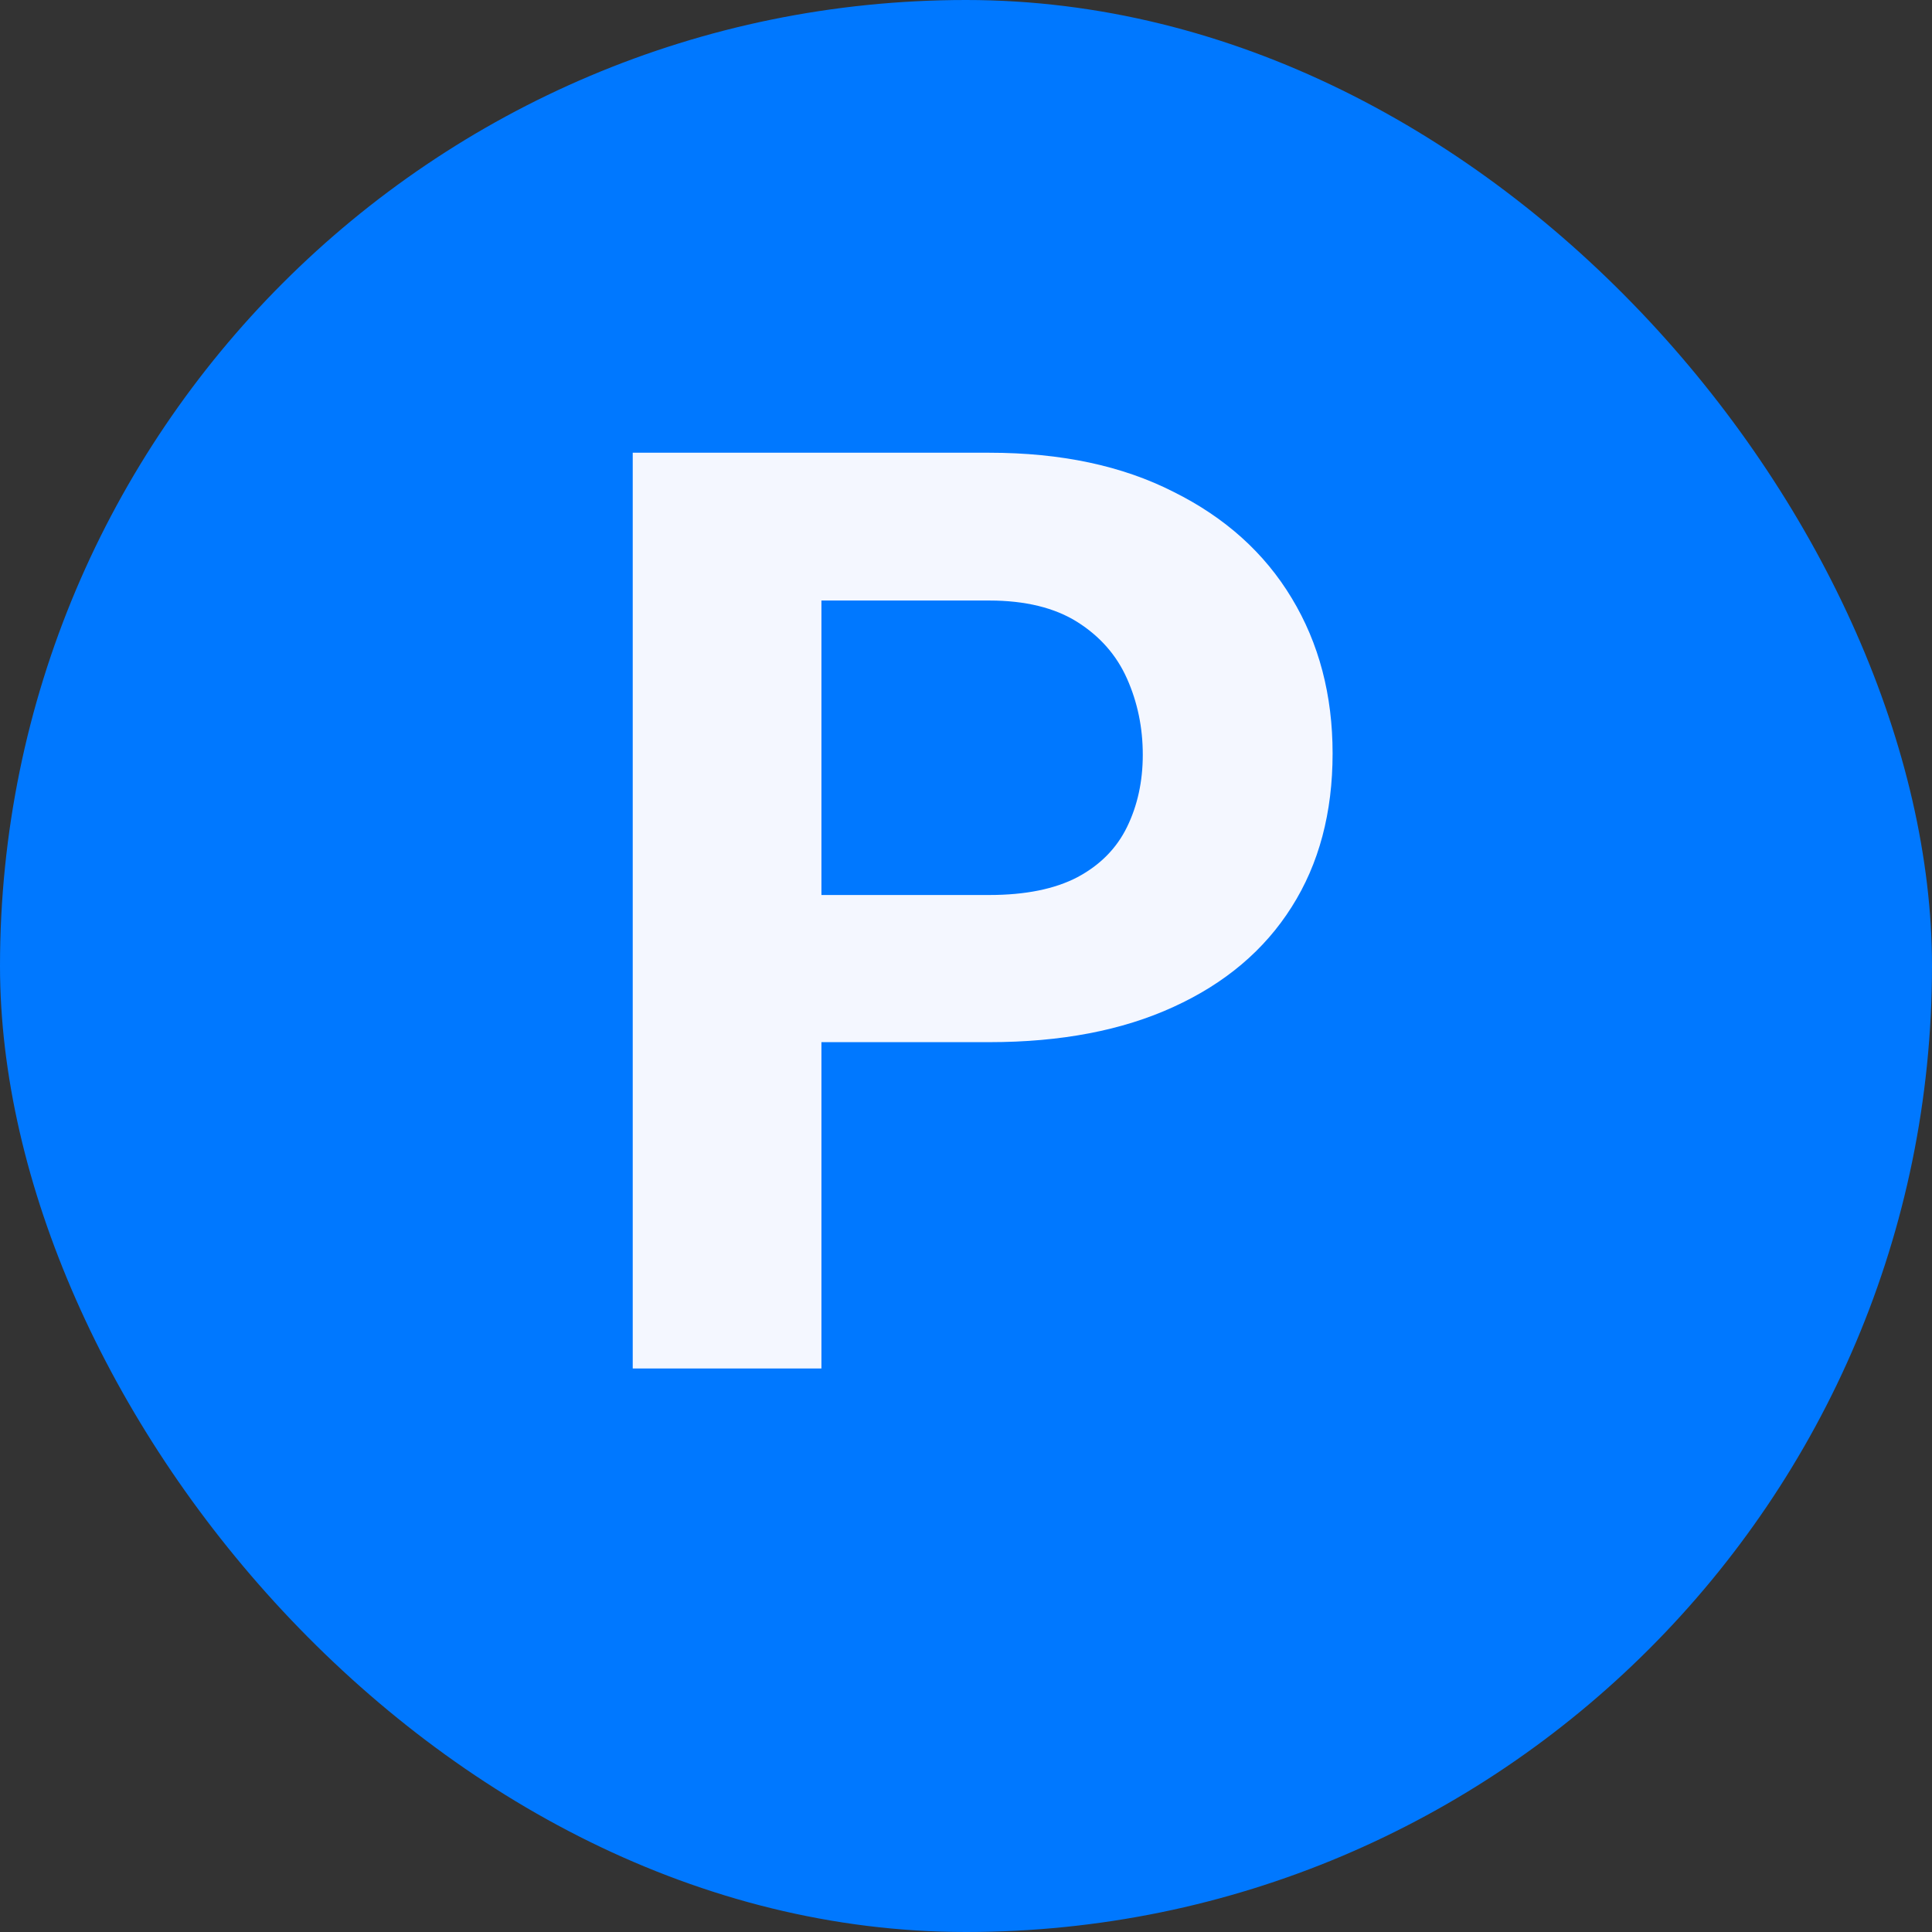 <svg width="12" height="12" viewBox="0 0 12 12" fill="none" xmlns="http://www.w3.org/2000/svg">
<rect x="0" y="0" width="12" height="12" fill="#333333" stroke="none"/>
<rect width="12" height="12" rx="6" fill="#0078FF"/>
<path d="M6.145 6.473H4.695V5.559H6.145C6.368 5.559 6.551 5.522 6.691 5.449C6.832 5.374 6.935 5.27 7 5.137C7.065 5.004 7.098 4.854 7.098 4.688C7.098 4.518 7.065 4.361 7 4.215C6.935 4.069 6.832 3.952 6.691 3.863C6.551 3.775 6.368 3.73 6.145 3.73H5.102V8.5H3.93V2.812H6.145C6.59 2.812 6.971 2.893 7.289 3.055C7.609 3.214 7.854 3.434 8.023 3.715C8.193 3.996 8.277 4.318 8.277 4.68C8.277 5.047 8.193 5.365 8.023 5.633C7.854 5.901 7.609 6.108 7.289 6.254C6.971 6.4 6.59 6.473 6.145 6.473Z" fill="#F4F7FF"/>
</svg>
